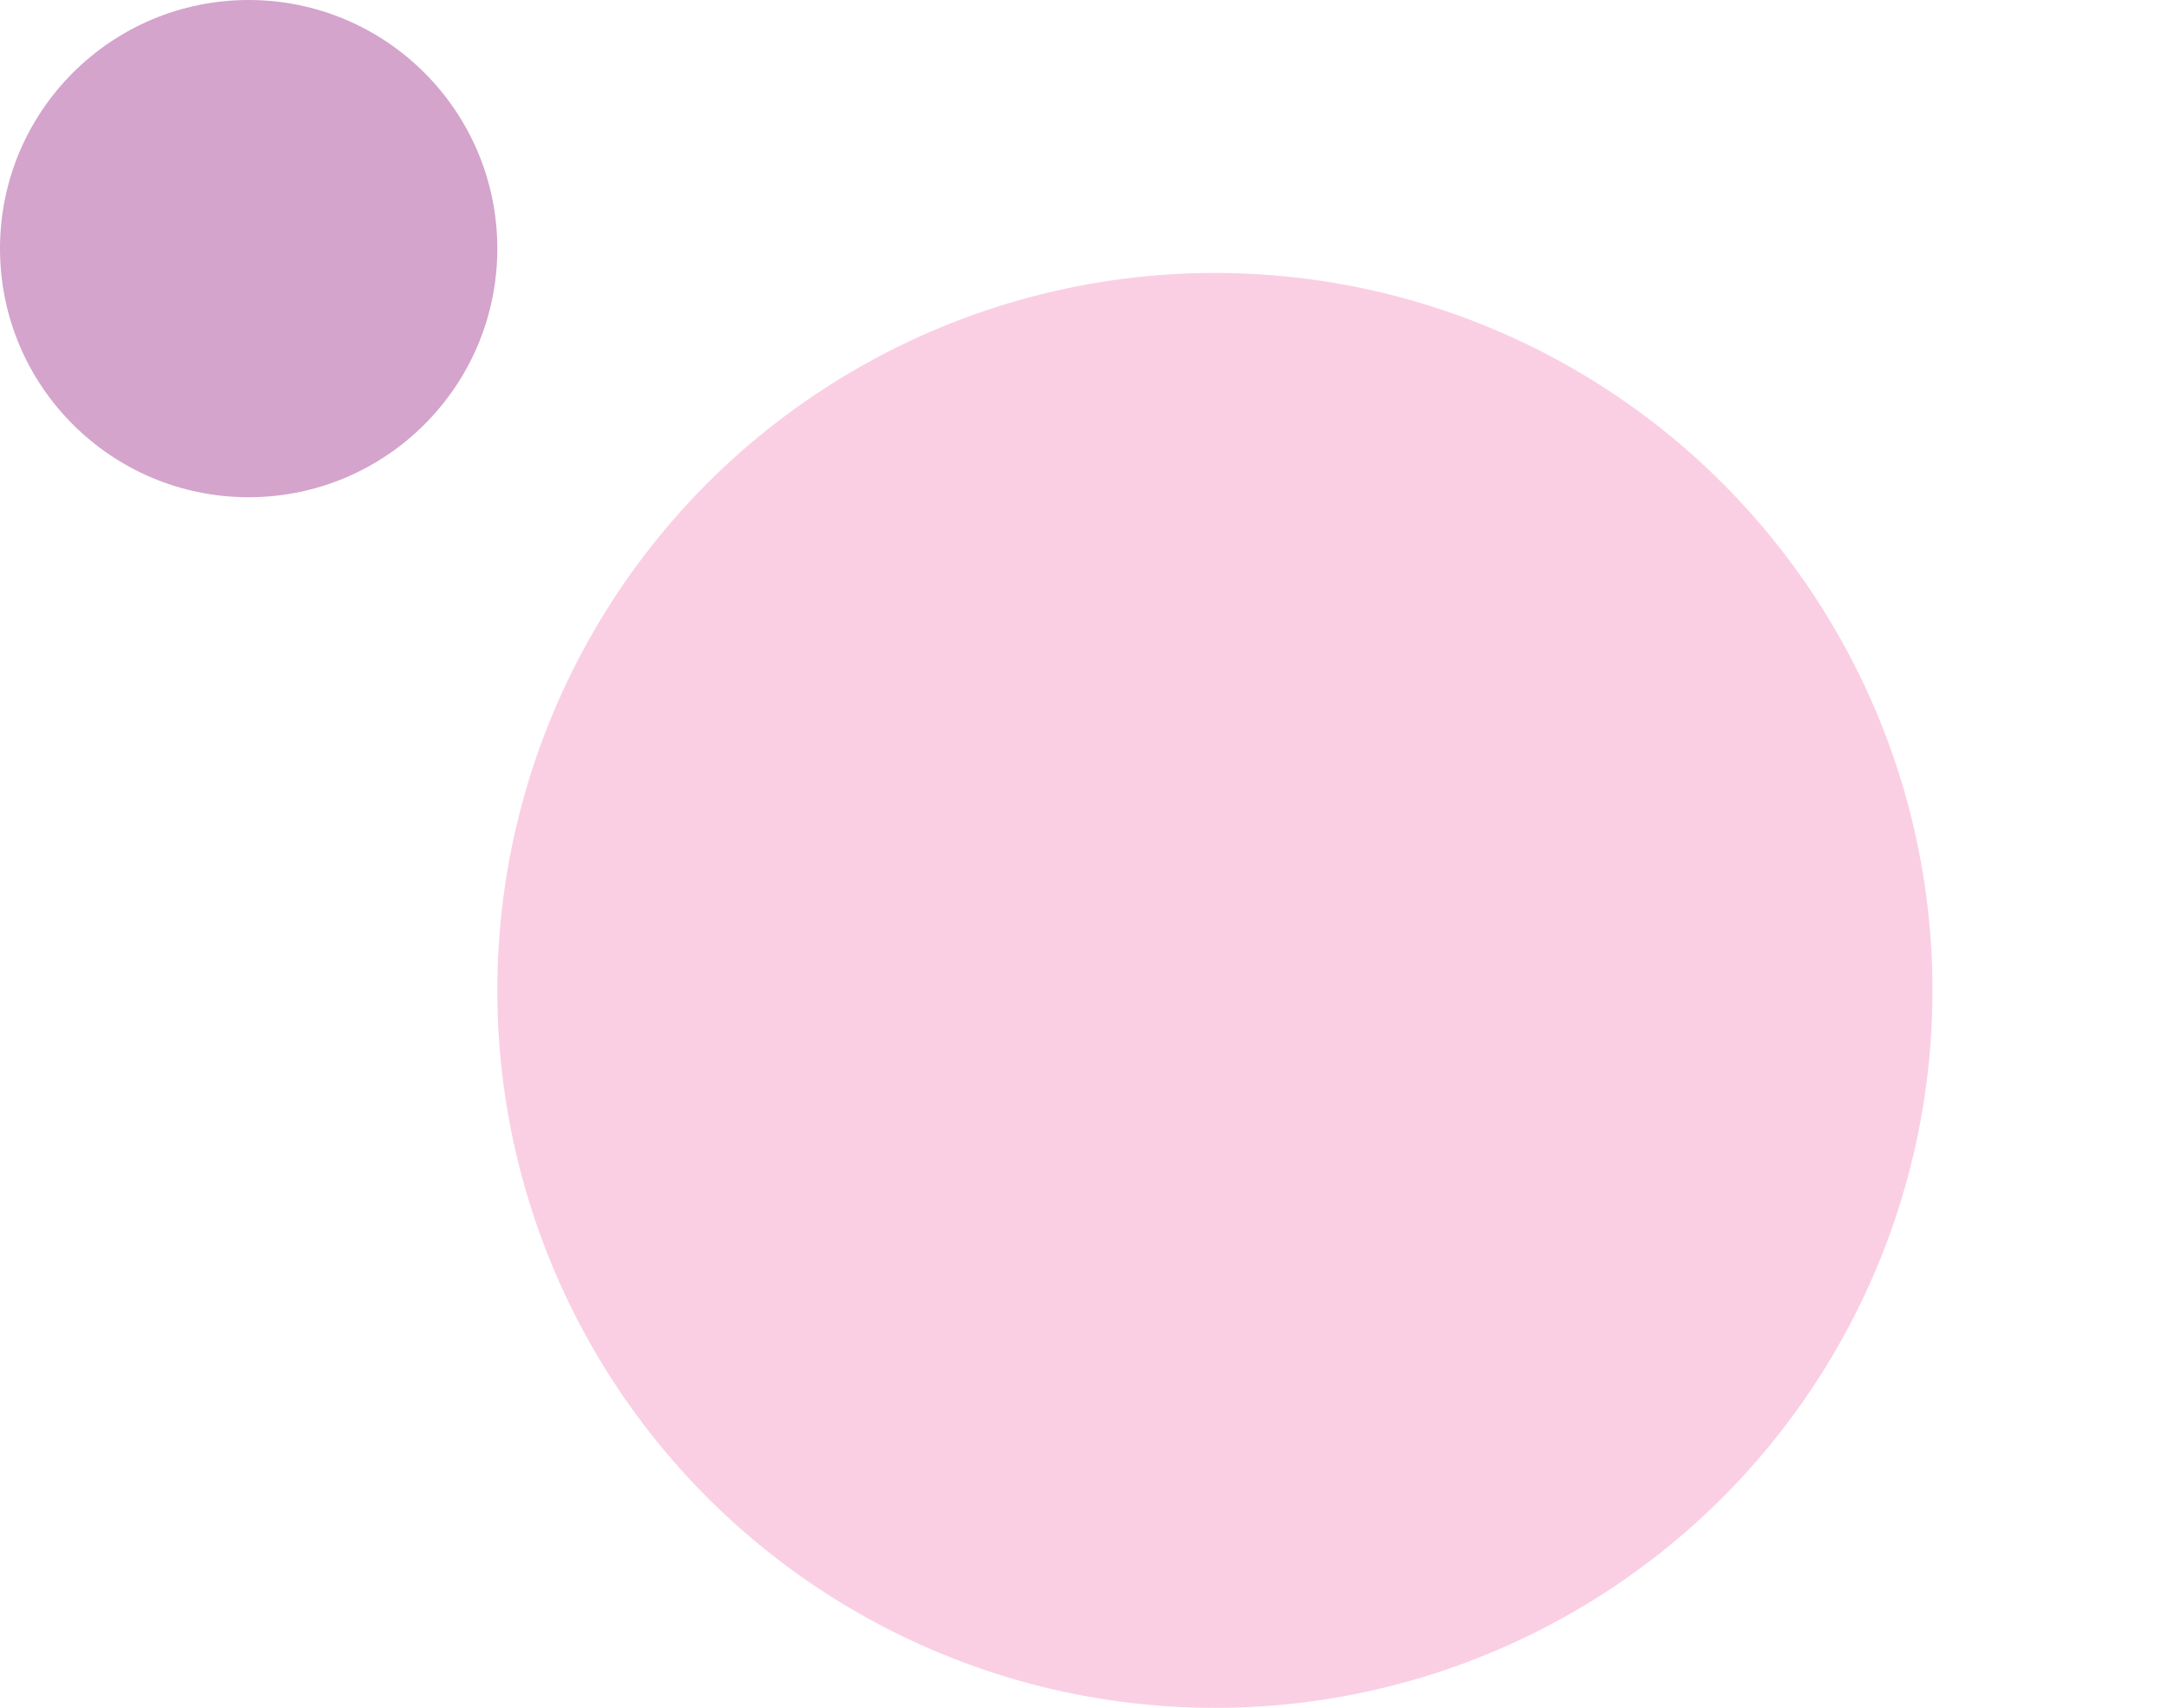 <svg xmlns="http://www.w3.org/2000/svg" viewBox="0 0 160.5 126.4">
  <defs>
    <style>
      .cls-1 {
        fill: #d4a4cc;
      }

      .cls-2 {
        fill: #f8c3dd;
        opacity:0.8;
      }

      .cls-3 {
        fill: #5966d4;
        opacity: 0.47;
      }
        circle{
        animation: circle 5s infinite linear alternate-reverse;
        transform-origin: 94.2px 98.3px;
      }
      #cir{
  animation: rect 5s infinite linear alternate-reverse;
        transform-origin: 94.2px 98.3px;
      }
      rect {
        animation: rect 5s infinite linear alternate-reverse;
        transform-origin: 94.2px 98.3px;
      }
      @keyframes circle {
       0%{
         transform: scale(0.5);
       }
       100%{
         transform:scale(1)
       }
      }
      @keyframes rect{
        0%{
          transform:rotate(0deg) scale(1);
        }
        100%{
          transform:rotate(45deg) scale(0.4)
        }
      }
    </style>
  </defs>
  <title>Investment-3</title>
  <g id="Layer_2" data-name="Layer 2">
    <g id="Investment">
      <g id="Layer_9" data-name="Layer 9">
        <circle id="cir" class="cls-1" cx="18.4" cy="18.4" r="18.4"/>
        <circle class="cls-2" cx="89.9" cy="73.3" r="53.1"/>
        <rect class="cls-3" x="130.5" y="83.6" width="25" height="24.97" transform="translate(-29 105.8) rotate(-37.1)"/>
      </g>
    </g>
  </g>
</svg>
